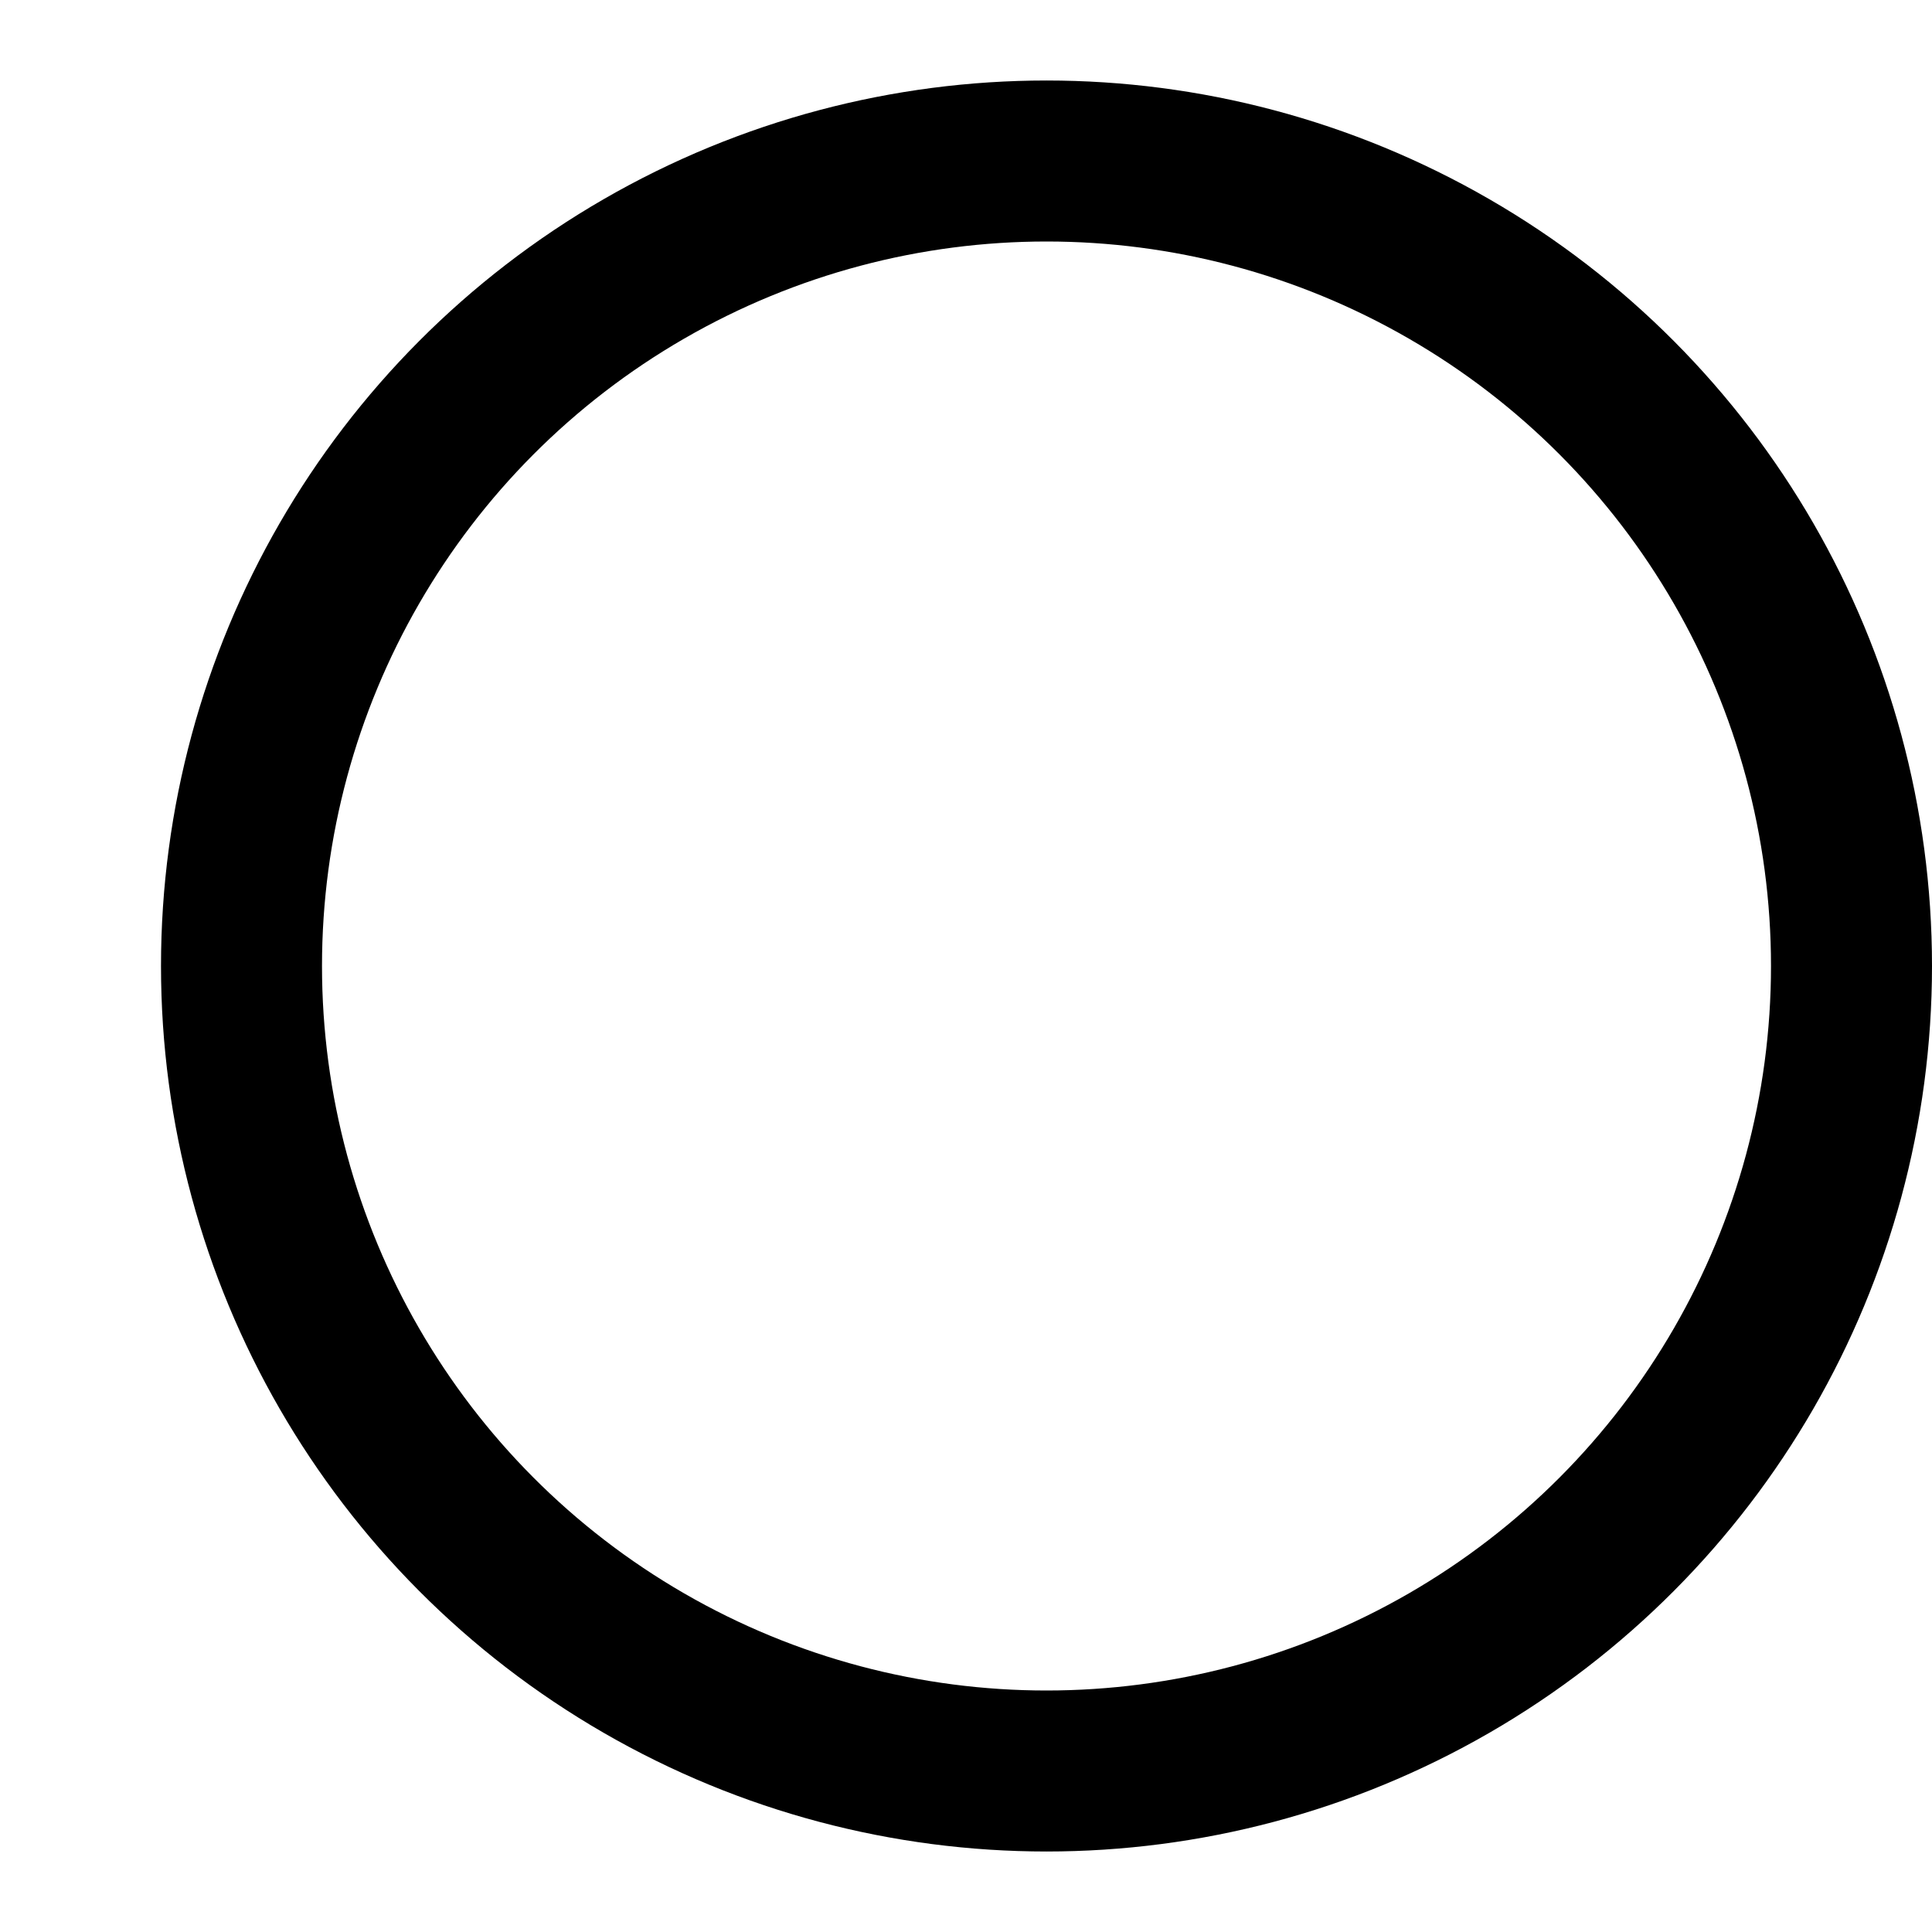 <svg xmlns="http://www.w3.org/2000/svg" width="22" height="22" viewBox="0 0 22 24" fill="none"
     stroke="currentColor" stroke-width="2" stroke-linecap="round" stroke-linejoin="round"
     class="feather feather-circle">
    <circle cx="12" cy="12" r="10"></circle>
</svg>
